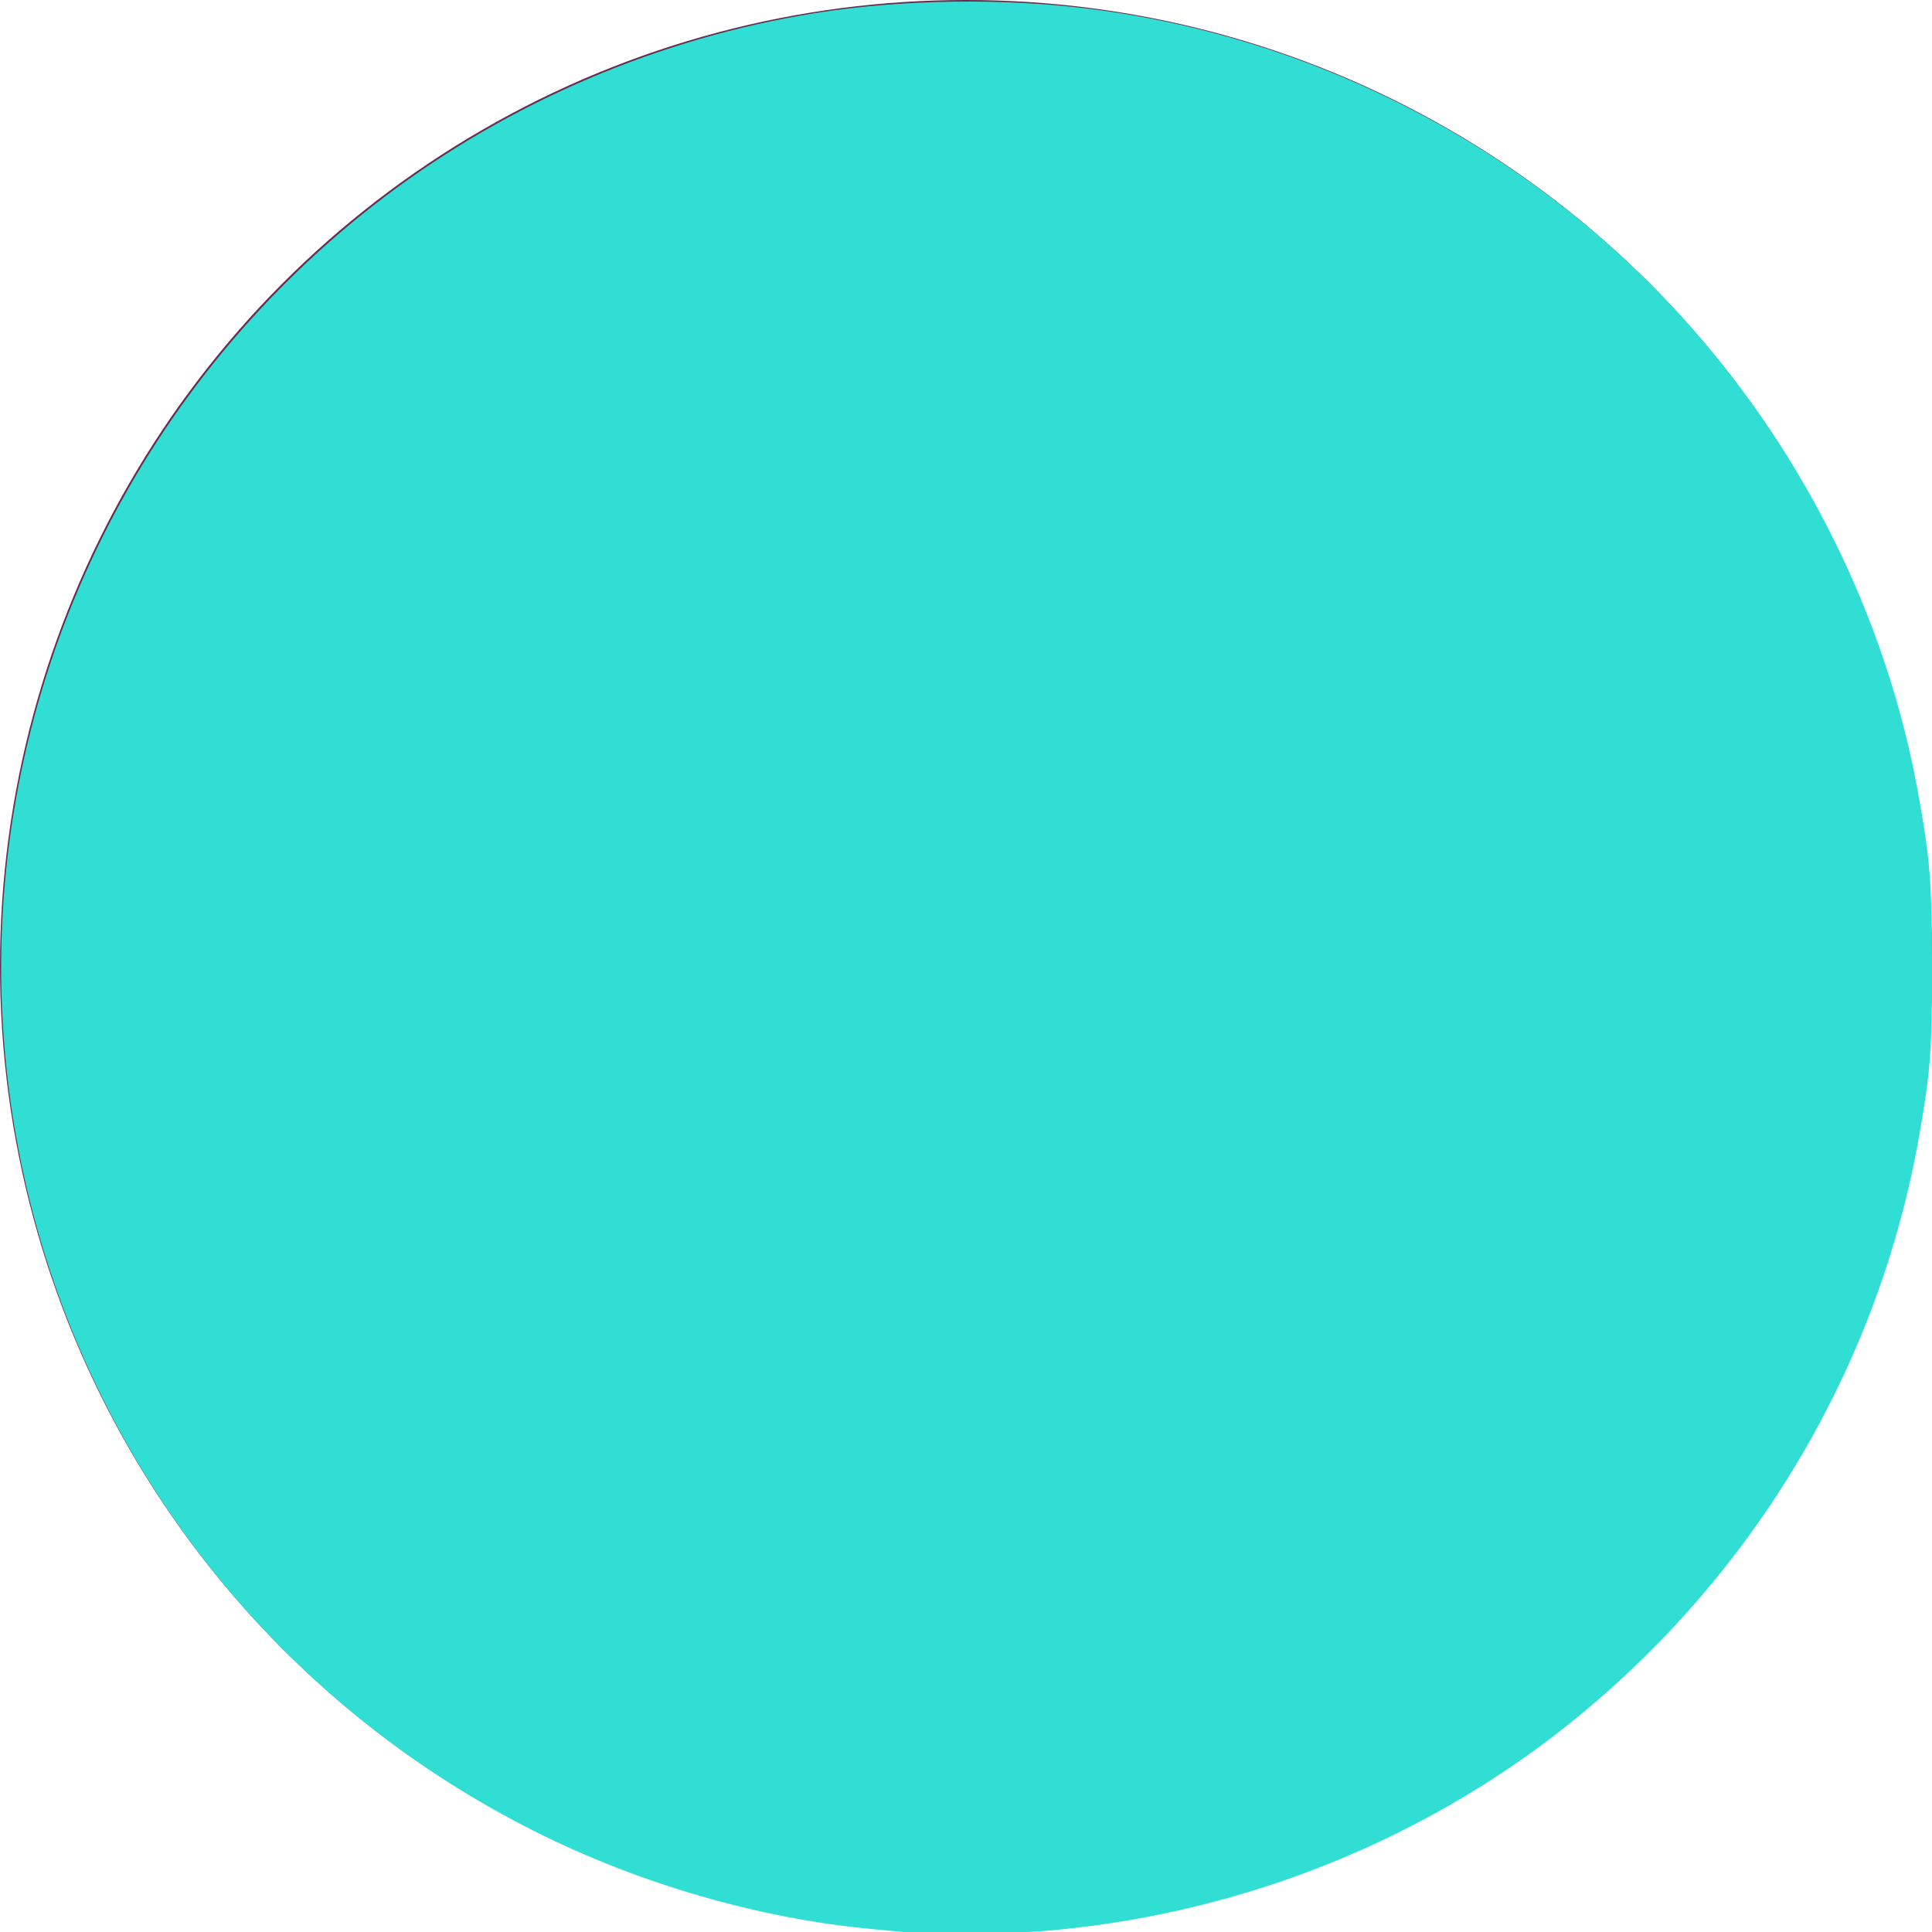 <?xml version="1.0" encoding="UTF-8" standalone="no"?>
<svg
   xmlns:dc="http://purl.org/dc/elements/1.1/"
   xmlns:cc="http://creativecommons.org/ns#"
   xmlns:rdf="http://www.w3.org/1999/02/22-rdf-syntax-ns#"
   xmlns:svg="http://www.w3.org/2000/svg"
   xmlns="http://www.w3.org/2000/svg"
   xmlns:sodipodi="http://sodipodi.sourceforge.net/DTD/sodipodi-0.dtd"
   xmlns:inkscape="http://www.inkscape.org/namespaces/inkscape"
   height="13.229mm"
   viewBox="0 0 13.229 13.229"
   width="13.229mm"
   version="1.1"
   id="svg12"
   sodipodi:docname="face_lit.svg"
   inkscape:version="1.0.2 (e86c870879, 2021-01-15)">
  <defs
     id="defs16" />
  <sodipodi:namedview
     pagecolor="#ffffff"
     bordercolor="#666666"
     borderopacity="1"
     objecttolerance="10"
     gridtolerance="10"
     guidetolerance="10"
     inkscape:pageopacity="0"
     inkscape:pageshadow="2"
     inkscape:window-width="1920"
     inkscape:window-height="1163"
     id="namedview14"
     showgrid="false"
     inkscape:zoom="18.308561"
     inkscape:cx="21.82343"
     inkscape:cy="25.324473"
     inkscape:window-x="0"
     inkscape:window-y="0"
     inkscape:window-maximized="1"
     inkscape:current-layer="svg12"
     inkscape:document-rotation="0"
     fit-margin-top="0"
     fit-margin-left="0"
     fit-margin-right="0"
     fit-margin-bottom="0" />
  <circle
     style="fill:#6a2c4d;fill-opacity:1;stroke-width:0"
     id="path835"
     cx="6.615"
     cy="6.615"
     r="6.615" />
  <path
     style="fill:#30ded4;stroke-width:0"
     d="M 23.353,49.922 C 23.248,49.912 22.879,49.877 22.533,49.845 19.628,49.576 16.539,48.683 13.851,47.337 10.835,45.826 8.189,43.759 6.013,41.213 2.154,36.697 0.03,30.941 0.03,24.997 0.03,17.17 3.709,9.79 9.965,5.065 13.2,2.622 17.049,0.983 21.059,0.339 c 2.221,-0.356 4.864,-0.396 7.128,-0.107 5.941,0.758 11.495,3.696 15.479,8.188 3.004,3.386 5.069,7.591 5.877,11.968 0.324,1.753 0.378,2.404 0.379,4.581 0.001,2.161 -0.04,2.709 -0.331,4.37 -1.049,5.985 -4.289,11.415 -9.094,15.242 -3.839,3.058 -8.632,4.931 -13.615,5.321 -0.642,0.05 -3.069,0.063 -3.529,0.019 z"
     id="path830"
     transform="scale(0.265)" />
</svg>
